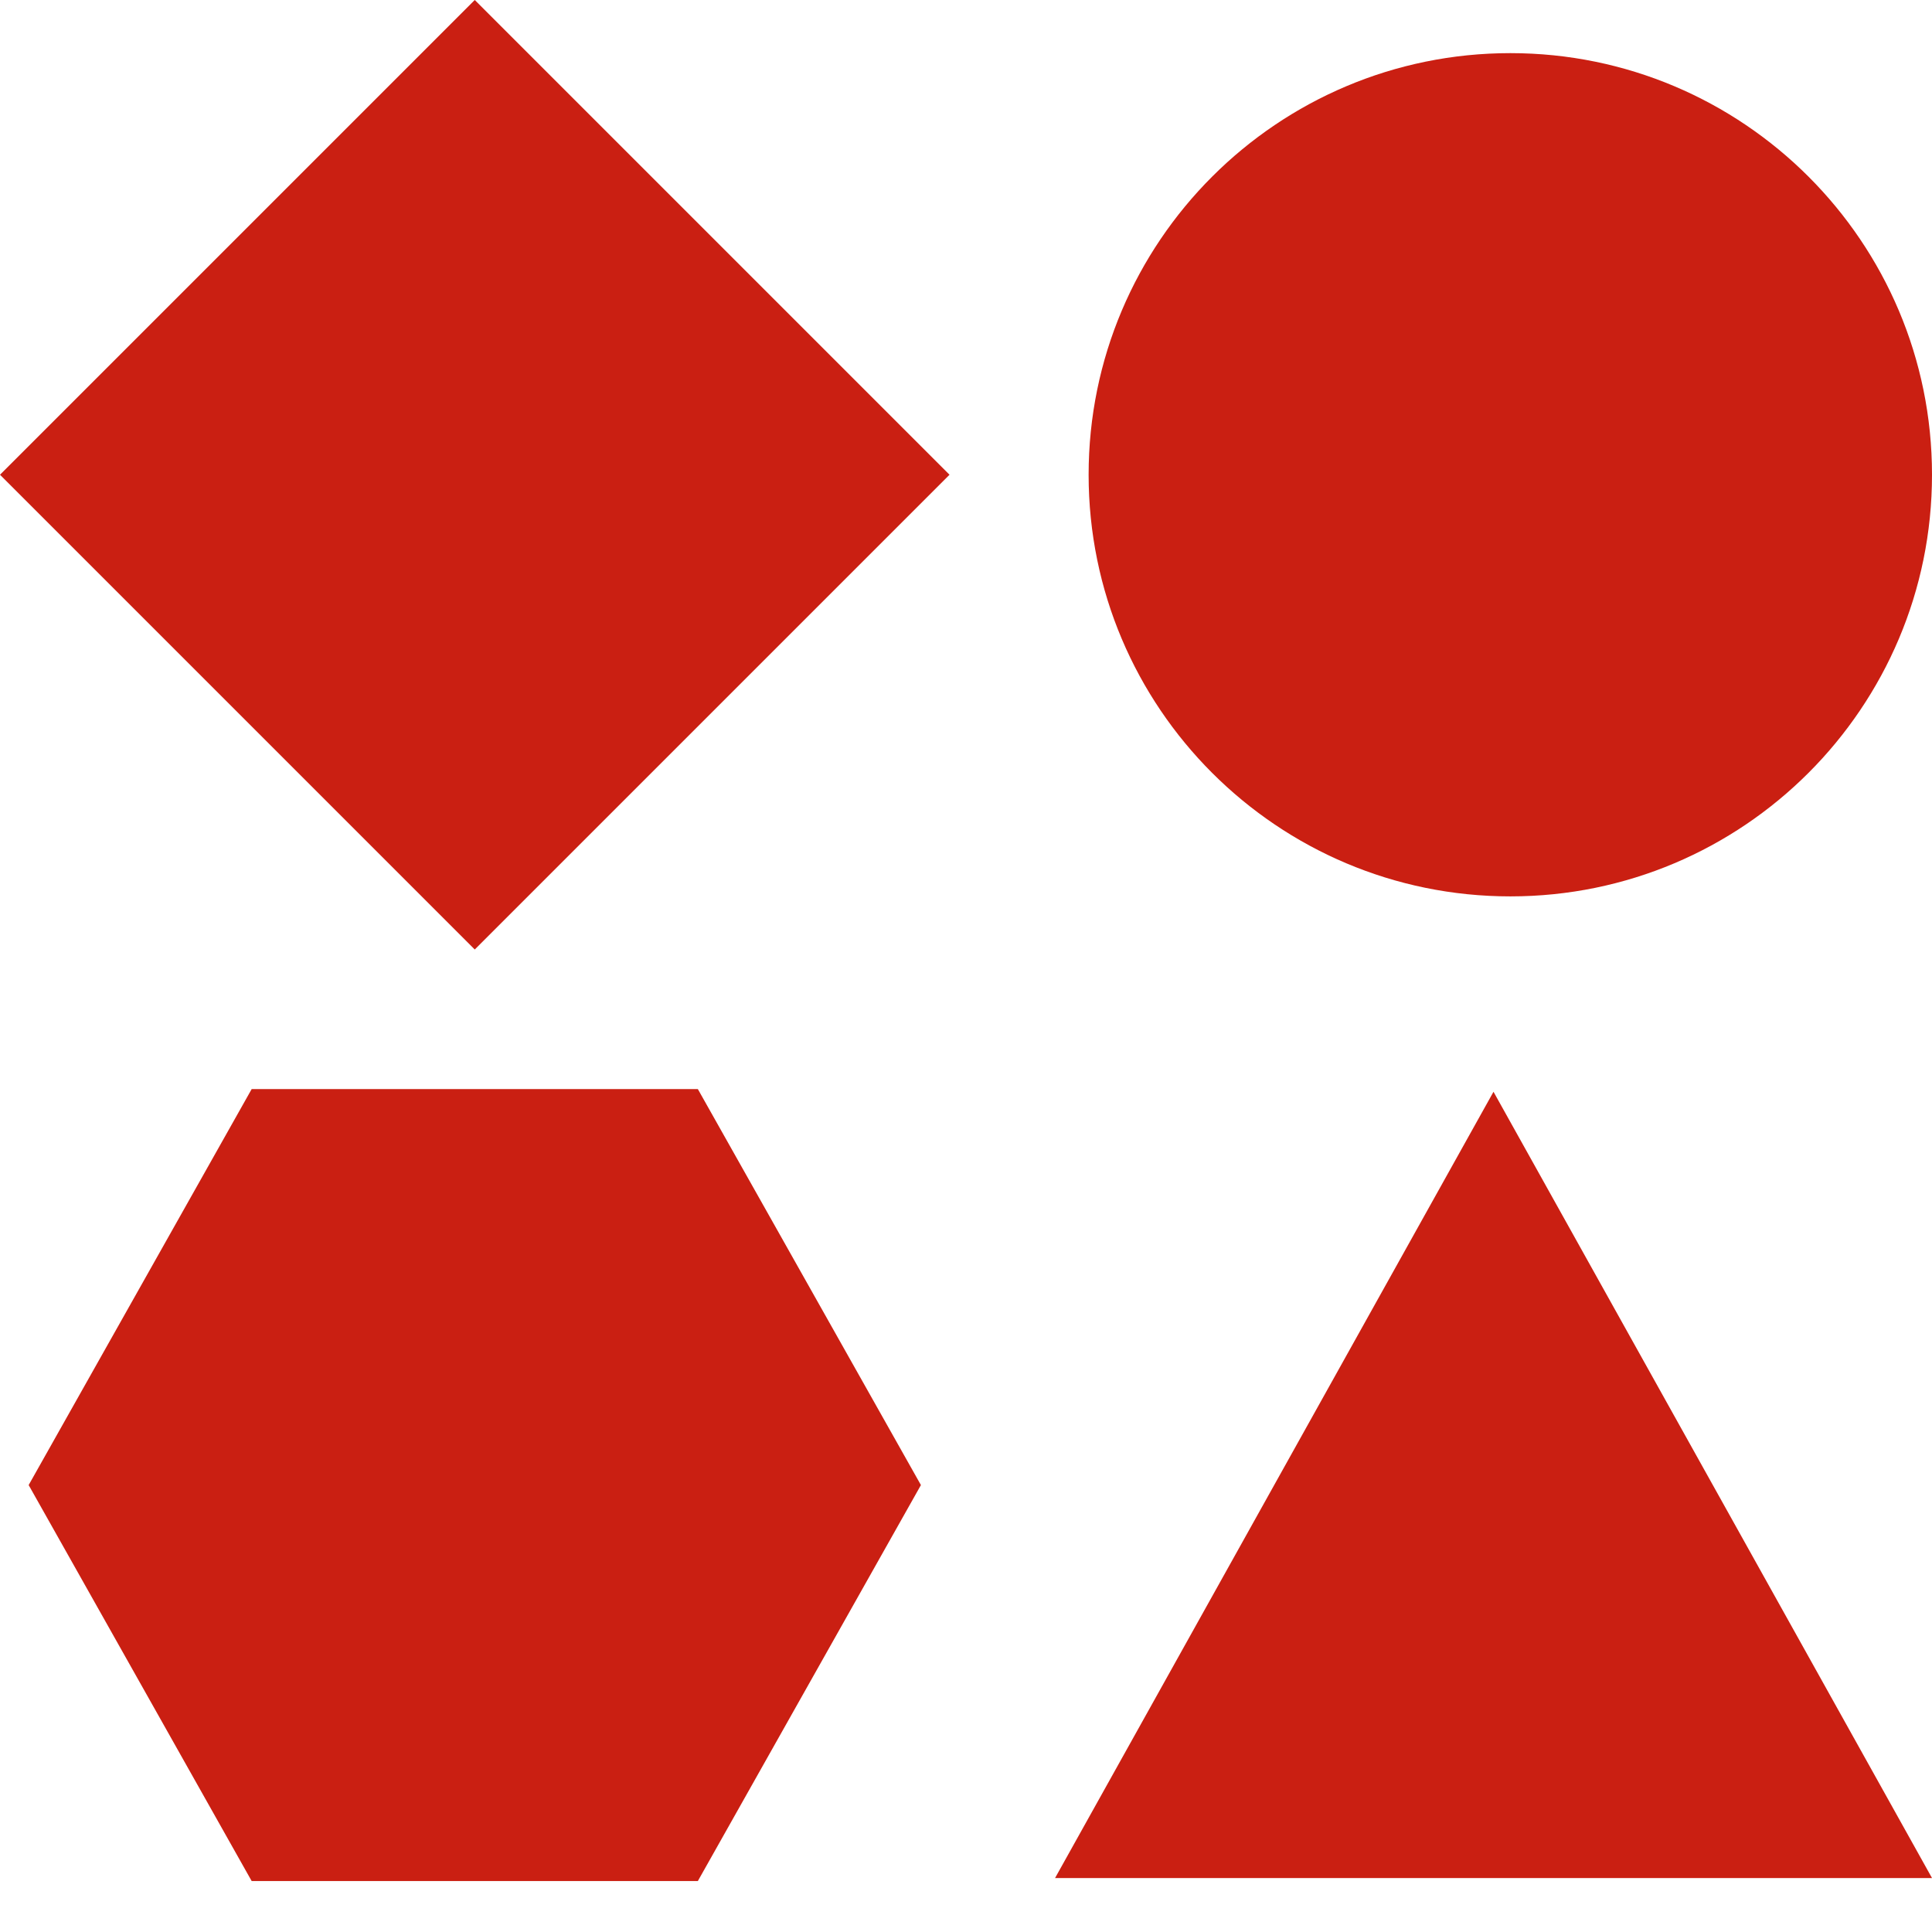 <?xml version="1.0" encoding="utf-8"?>
<!-- Generator: Adobe Illustrator 16.0.4, SVG Export Plug-In . SVG Version: 6.00 Build 0)  -->
<!DOCTYPE svg PUBLIC "-//W3C//DTD SVG 1.1//EN" "http://www.w3.org/Graphics/SVG/1.1/DTD/svg11.dtd">
<svg version="1.1" id="Layer_1" xmlns:sketch="http://www.bohemiancoding.com/sketch/ns"
	 xmlns="http://www.w3.org/2000/svg" xmlns:xlink="http://www.w3.org/1999/xlink" x="0px" y="0px" width="30px" height="30px"
	 viewBox="0 0 30 30" enable-background="new 0 0 30 30" xml:space="preserve">
<title>Slice 1</title>
<description>Created with Sketch (http://www.bohemiancoding.com/sketch)</description>
<g id="Page-1" sketch:type="MSPage">
	<g id="Vector-Smart-Object" transform="translate(0, 1)" sketch:type="MSLayerGroup">
		<path id="Fill-3" sketch:type="MSShapeGroup" fill="#CA1F12" d="M10.836,15.911H3.908l-3.463,6.149l3.463,6.149h6.928l3.464-6.149
			L10.836,15.911"/>
		<path id="Fill-5" sketch:type="MSShapeGroup" fill="#CA1F12" d="M7.372-1L0,6.372l7.372,7.372l7.372-7.372L7.372-1"/>
		<path id="Fill-1" sketch:type="MSShapeGroup" fill="#CA1F12" d="M23.453,12.919c3.615,0,6.547-2.932,6.547-6.547
			c0-3.616-2.932-6.547-6.547-6.547c-3.616,0-6.549,2.931-6.549,6.547C16.904,9.988,19.836,12.919,23.453,12.919"/>
		<path id="Fill-2" sketch:type="MSShapeGroup" fill="#CA1F12" d="M23.191,15.953l-6.808,12.209H30L23.191,15.953"/>
	</g>
</g>
</svg>
